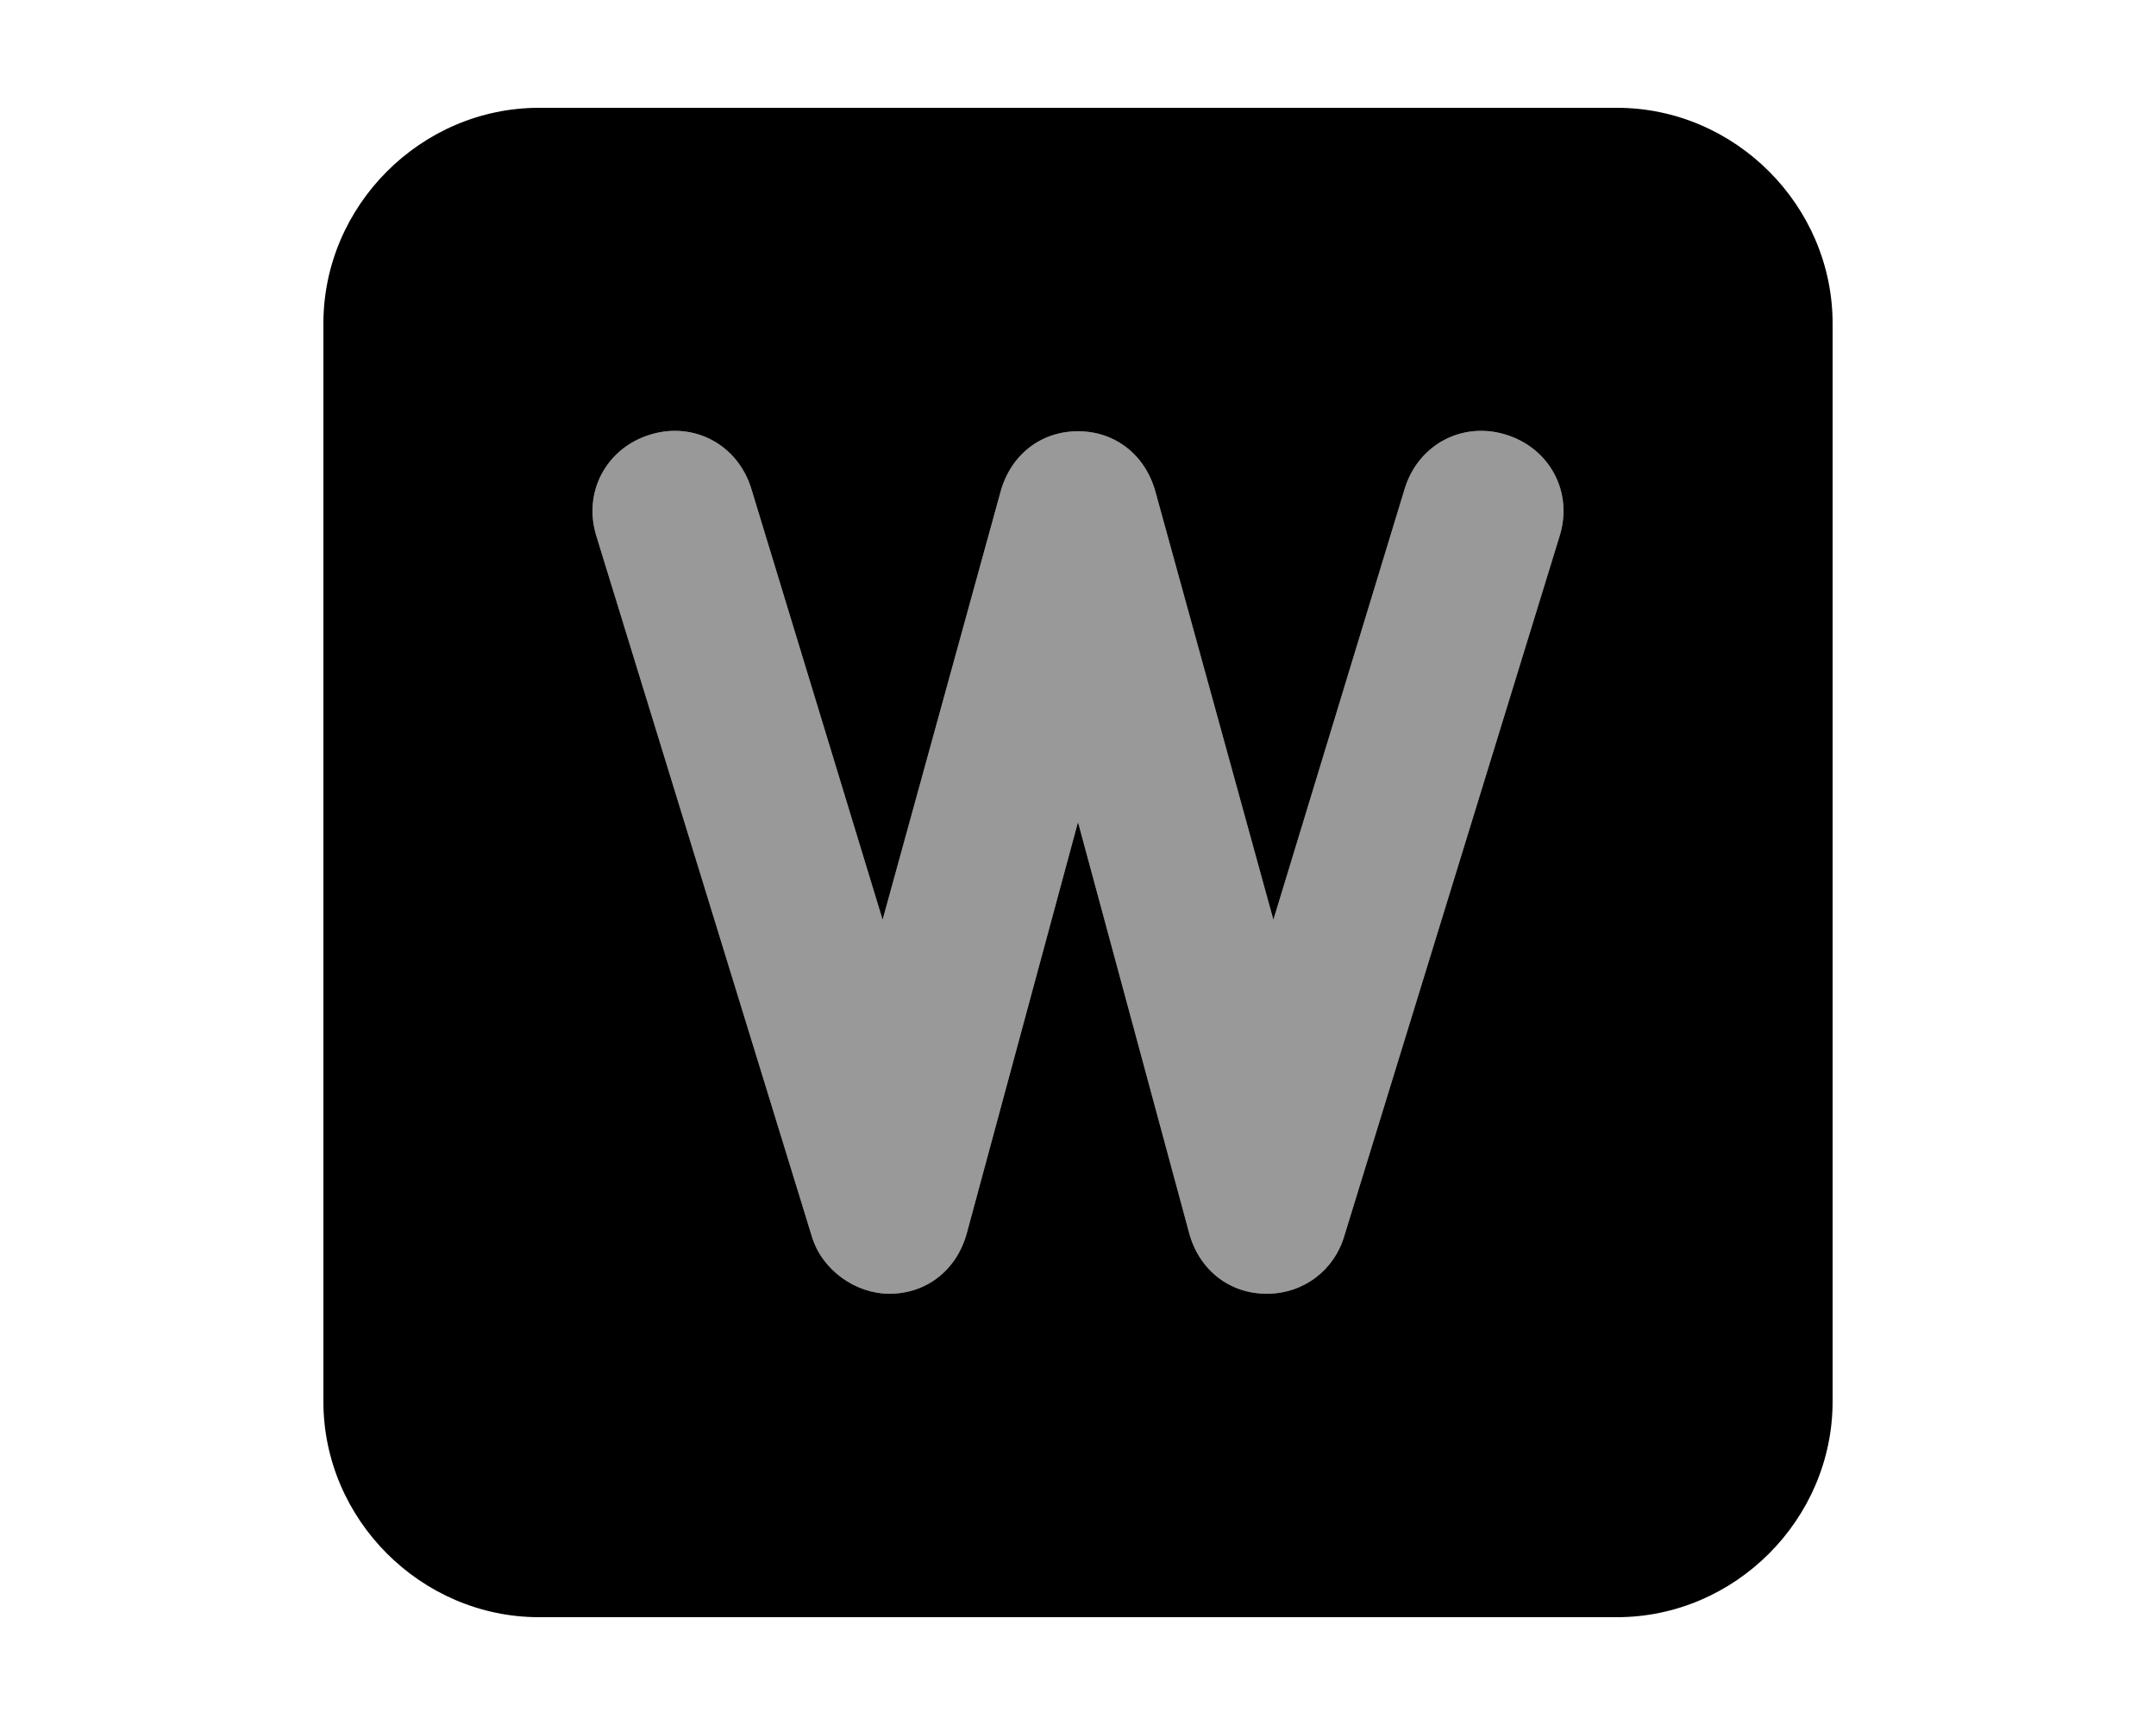 <svg xmlns="http://www.w3.org/2000/svg" viewBox="0 0 640 512"><!-- Font Awesome Pro 6.0.0-alpha1 by @fontawesome - https://fontawesome.com License - https://fontawesome.com/license (Commercial License) --><defs><style>.fa-secondary{opacity:.4}</style></defs><path d="M447 129C434 125 421 132 417 145L378 273L343 146C340 135 331 128 320 128S300 135 297 146L262 273L223 145C219 132 206 125 193 129C180 133 173 146 177 159L241 367C244 377 254 384 264 384C275 384 284 377 287 366L320 244L353 366C356 377 365 384 376 384H376C387 384 396 377 399 367L463 159C467 146 460 133 447 129Z" class="fa-secondary"/><path d="M480 32H160C125 32 96 61 96 96V416C96 451 125 480 160 480H480C515 480 544 451 544 416V96C544 61 515 32 480 32ZM463 159L399 367C396 377 387 384 376 384H376C365 384 356 377 353 366L320 244L287 366C284 377 275 384 264 384C254 384 244 377 241 367L177 159C173 146 180 133 193 129C206 125 219 132 223 145L262 273L297 146C300 135 309 128 320 128S340 135 343 146L378 273L417 145C421 132 434 125 447 129C460 133 467 146 463 159Z" class="fa-primary"/></svg>